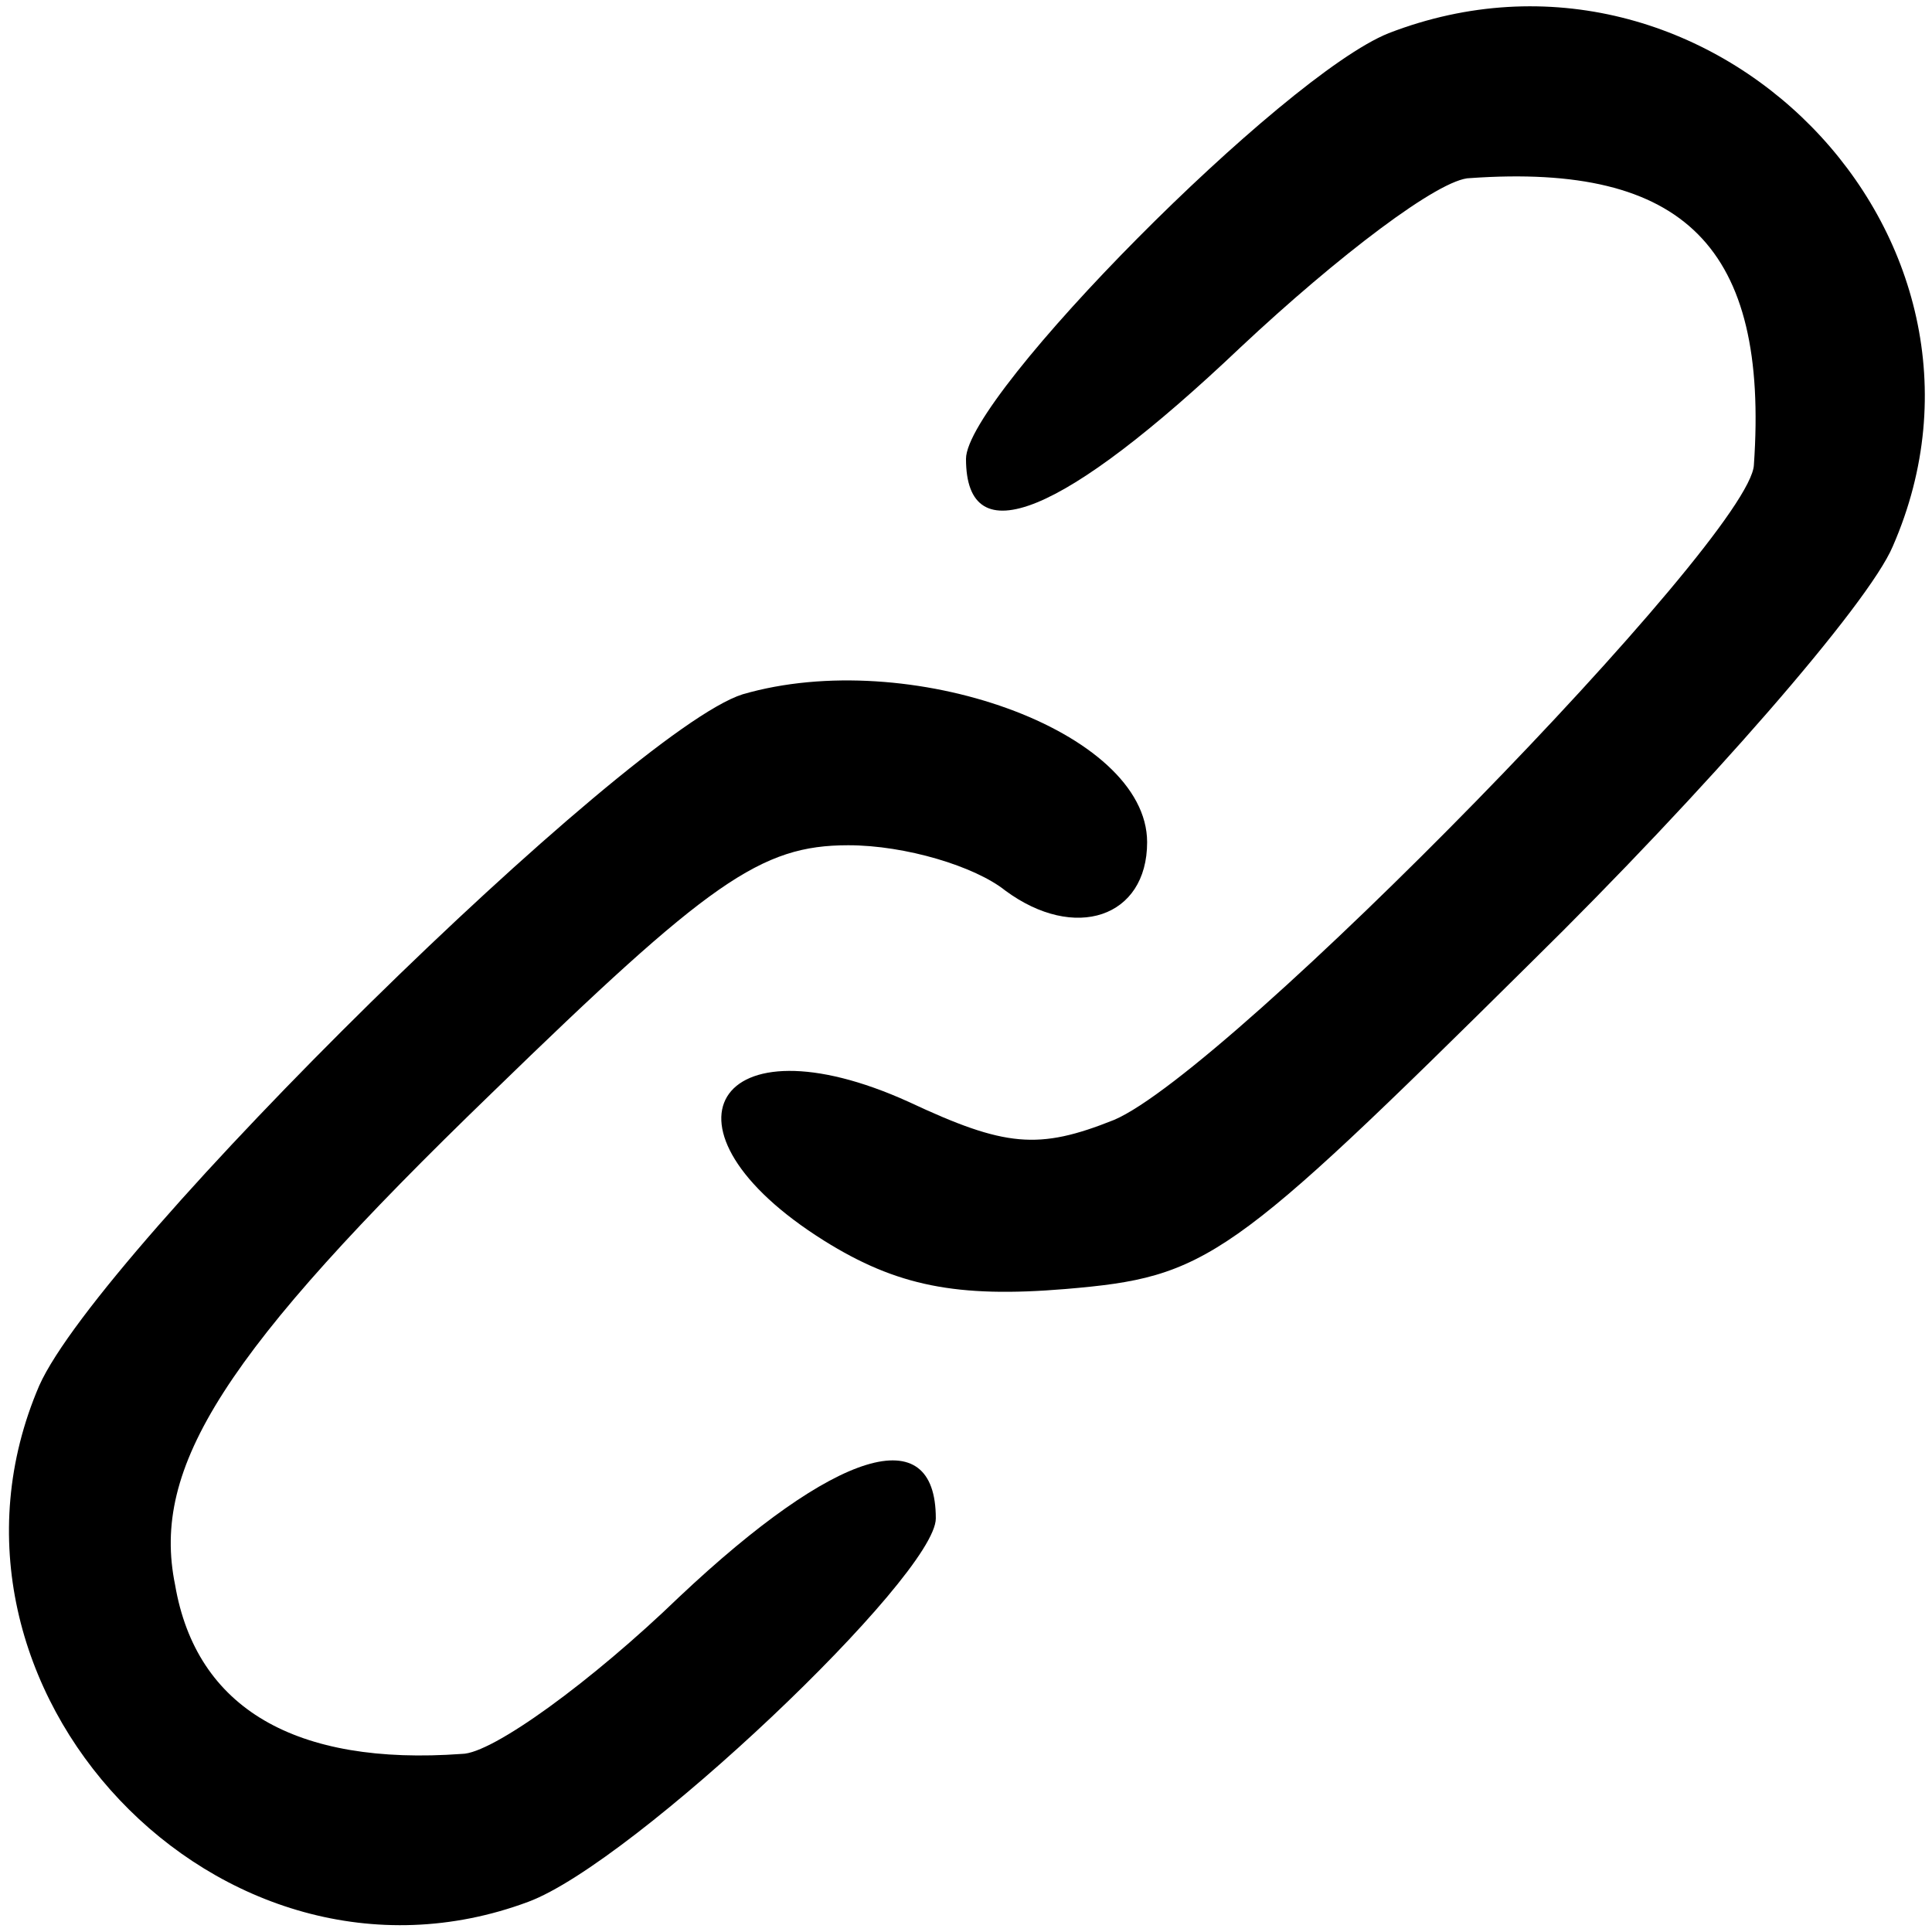 <?xml version="1.0" standalone="no"?>
<!DOCTYPE svg PUBLIC "-//W3C//DTD SVG 20010904//EN"
 "http://www.w3.org/TR/2001/REC-SVG-20010904/DTD/svg10.dtd">
<svg version="1.0" xmlns="http://www.w3.org/2000/svg"
 width="64pt" height="64pt" viewBox="0 0 64 64"
 preserveAspectRatio="xMidYMid meet">

<g transform="translate(0,64) scale(0.1,-0.1)"
fill="#000000" stroke="none">
<path d="M460 629 c-35 -14 -140 -120 -140 -141 0 -32 32 -19 91 37 32 30 66
56 76 56 71 5 99 -23 94 -95 -1 -24 -174 -201 -212 -217 -25 -10 -36 -9 -68 6
-64 29 -87 -9 -28 -46 24 -15 44 -19 80 -16 47 4 54 9 154 108 58 57 112 119
120 138 45 103 -61 211 -167 170z"/>
<path d="M246 410 c-38 -12 -213 -184 -233 -229 -43 -100 60 -209 162 -171 35
13 135 108 135 127 0 33 -33 23 -85 -26 -29 -28 -62 -52 -72 -52 -55 -4 -88
15 -95 56 -8 39 16 77 105 163 72 70 89 82 118 82 19 0 42 -7 52 -15 23 -17
47 -9 47 16 0 37 -79 65 -134 49z"/>
</g>
</svg>
